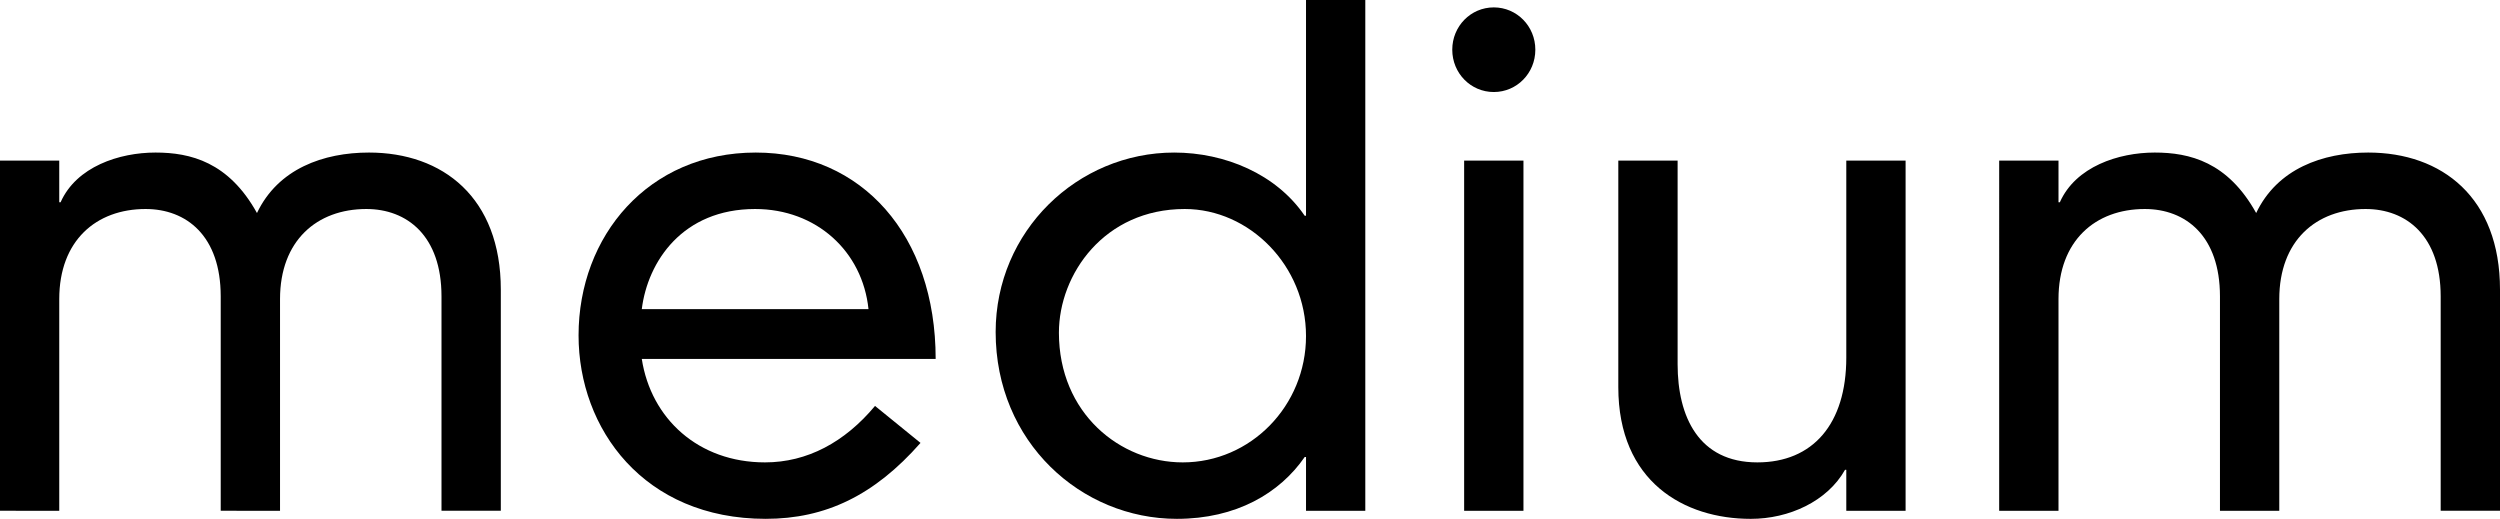 <?xml version="1.0" encoding="utf-8"?>
<!-- Generator: Adobe Illustrator 12.0.0, SVG Export Plug-In . SVG Version: 6.00 Build 51448)  -->
<!DOCTYPE svg PUBLIC "-//W3C//DTD SVG 1.1//EN" "http://www.w3.org/Graphics/SVG/1.1/DTD/svg11.dtd">
<svg  version="1.1" id="Layer_1" xmlns="http://www.w3.org/2000/svg" xmlns:xlink="http://www.w3.org/1999/xlink" width="577.083" height="119.77"
	 viewBox="0 0 577.083 119.77" overflow="visible" enable-background="new 0 0 577.083 119.77" xml:space="preserve">
<path d="M101.912,68.414c0-13.961-7.92-20.168-17.353-20.168c-11.401,0-19.919,7.289-19.919,20.789v48.867H50.948V68.414
	c0-13.961-7.904-20.168-17.345-20.168c-11.405,0-19.926,7.289-19.926,20.789v48.867H0V37.078h13.677v9.613h0.31
	c3.644-8.223,13.534-11.477,21.904-11.477c8.056,0,16.891,2.168,23.427,13.961c4.87-10.242,15.368-13.961,25.858-13.961
	c17.042,0,30.429,10.391,30.429,31.648v51.039h-13.693V68.414z"/>
<path d="M212.485,102.238c-10.642,12.098-21.903,17.527-35.744,17.527c-28.133,0-43.19-20.785-43.19-42.348
	c0-22.961,16.112-42.203,40.903-42.203c24.502,0,41.528,19.082,41.528,47.633h-67.836c2.125,13.805,13.076,23.887,28.44,23.887
	c9.742,0,18.406-4.652,25.4-13.031L212.485,102.238z M200.479,71.363c-1.385-13.348-12.03-23.117-26.173-23.117
	c-16.728,0-24.792,12.098-26.16,23.117H200.479z"/>
<path d="M301.472,0h13.685v117.906h-13.685v-12.41h-0.307c-5.784,8.375-15.812,14.27-29.506,14.27
	c-22.066,0-41.83-17.684-41.83-43.129c0-23.273,18.849-41.422,41.222-41.422c11.7,0,23.566,4.965,30.114,14.582h0.307V0z
	 M273.478,48.246c-18.554,0-29.045,15.043-29.045,28.551c0,18.617,14.146,29.938,28.583,29.938c15.67,0,28.456-13.031,28.456-29.164
	C301.472,61.281,288.38,48.246,273.478,48.246"/>
<path d="M344.818,1.707c5.323,0,9.588,4.34,9.588,9.77c0,5.426-4.265,9.766-9.588,9.766c-5.322,0-9.587-4.34-9.587-9.766
	C335.231,6.047,339.496,1.707,344.818,1.707 M337.972,37.078h13.692v80.828h-13.692V37.078z"/>
<path d="M426.187,108.445h-0.29c-4.105,7.289-12.941,11.324-21.761,11.324c-15.363,0-30.576-8.535-30.576-30.414V37.078h13.689
	v47.004c0,12.105,4.865,22.652,18.414,22.652c12.771,0,20.523-8.84,20.523-24.199V37.078h13.689v80.828h-13.689V108.445z"/>
<path d="M563.39,68.414c0-13.961-7.913-20.168-17.337-20.168c-11.401,0-19.919,7.289-19.919,20.789v48.867h-13.692V68.414
	c0-13.961-7.917-20.168-17.353-20.168c-11.397,0-19.919,7.289-19.919,20.789v48.867h-13.693V37.078h13.693v9.613h0.311
	c3.644-8.223,13.529-11.477,21.903-11.477c8.056,0,16.875,2.168,23.415,13.961c4.874-10.242,15.364-13.961,25.862-13.961
	c17.034,0,30.421,10.391,30.421,31.648v51.039H563.39V68.414z"/>
</svg>
